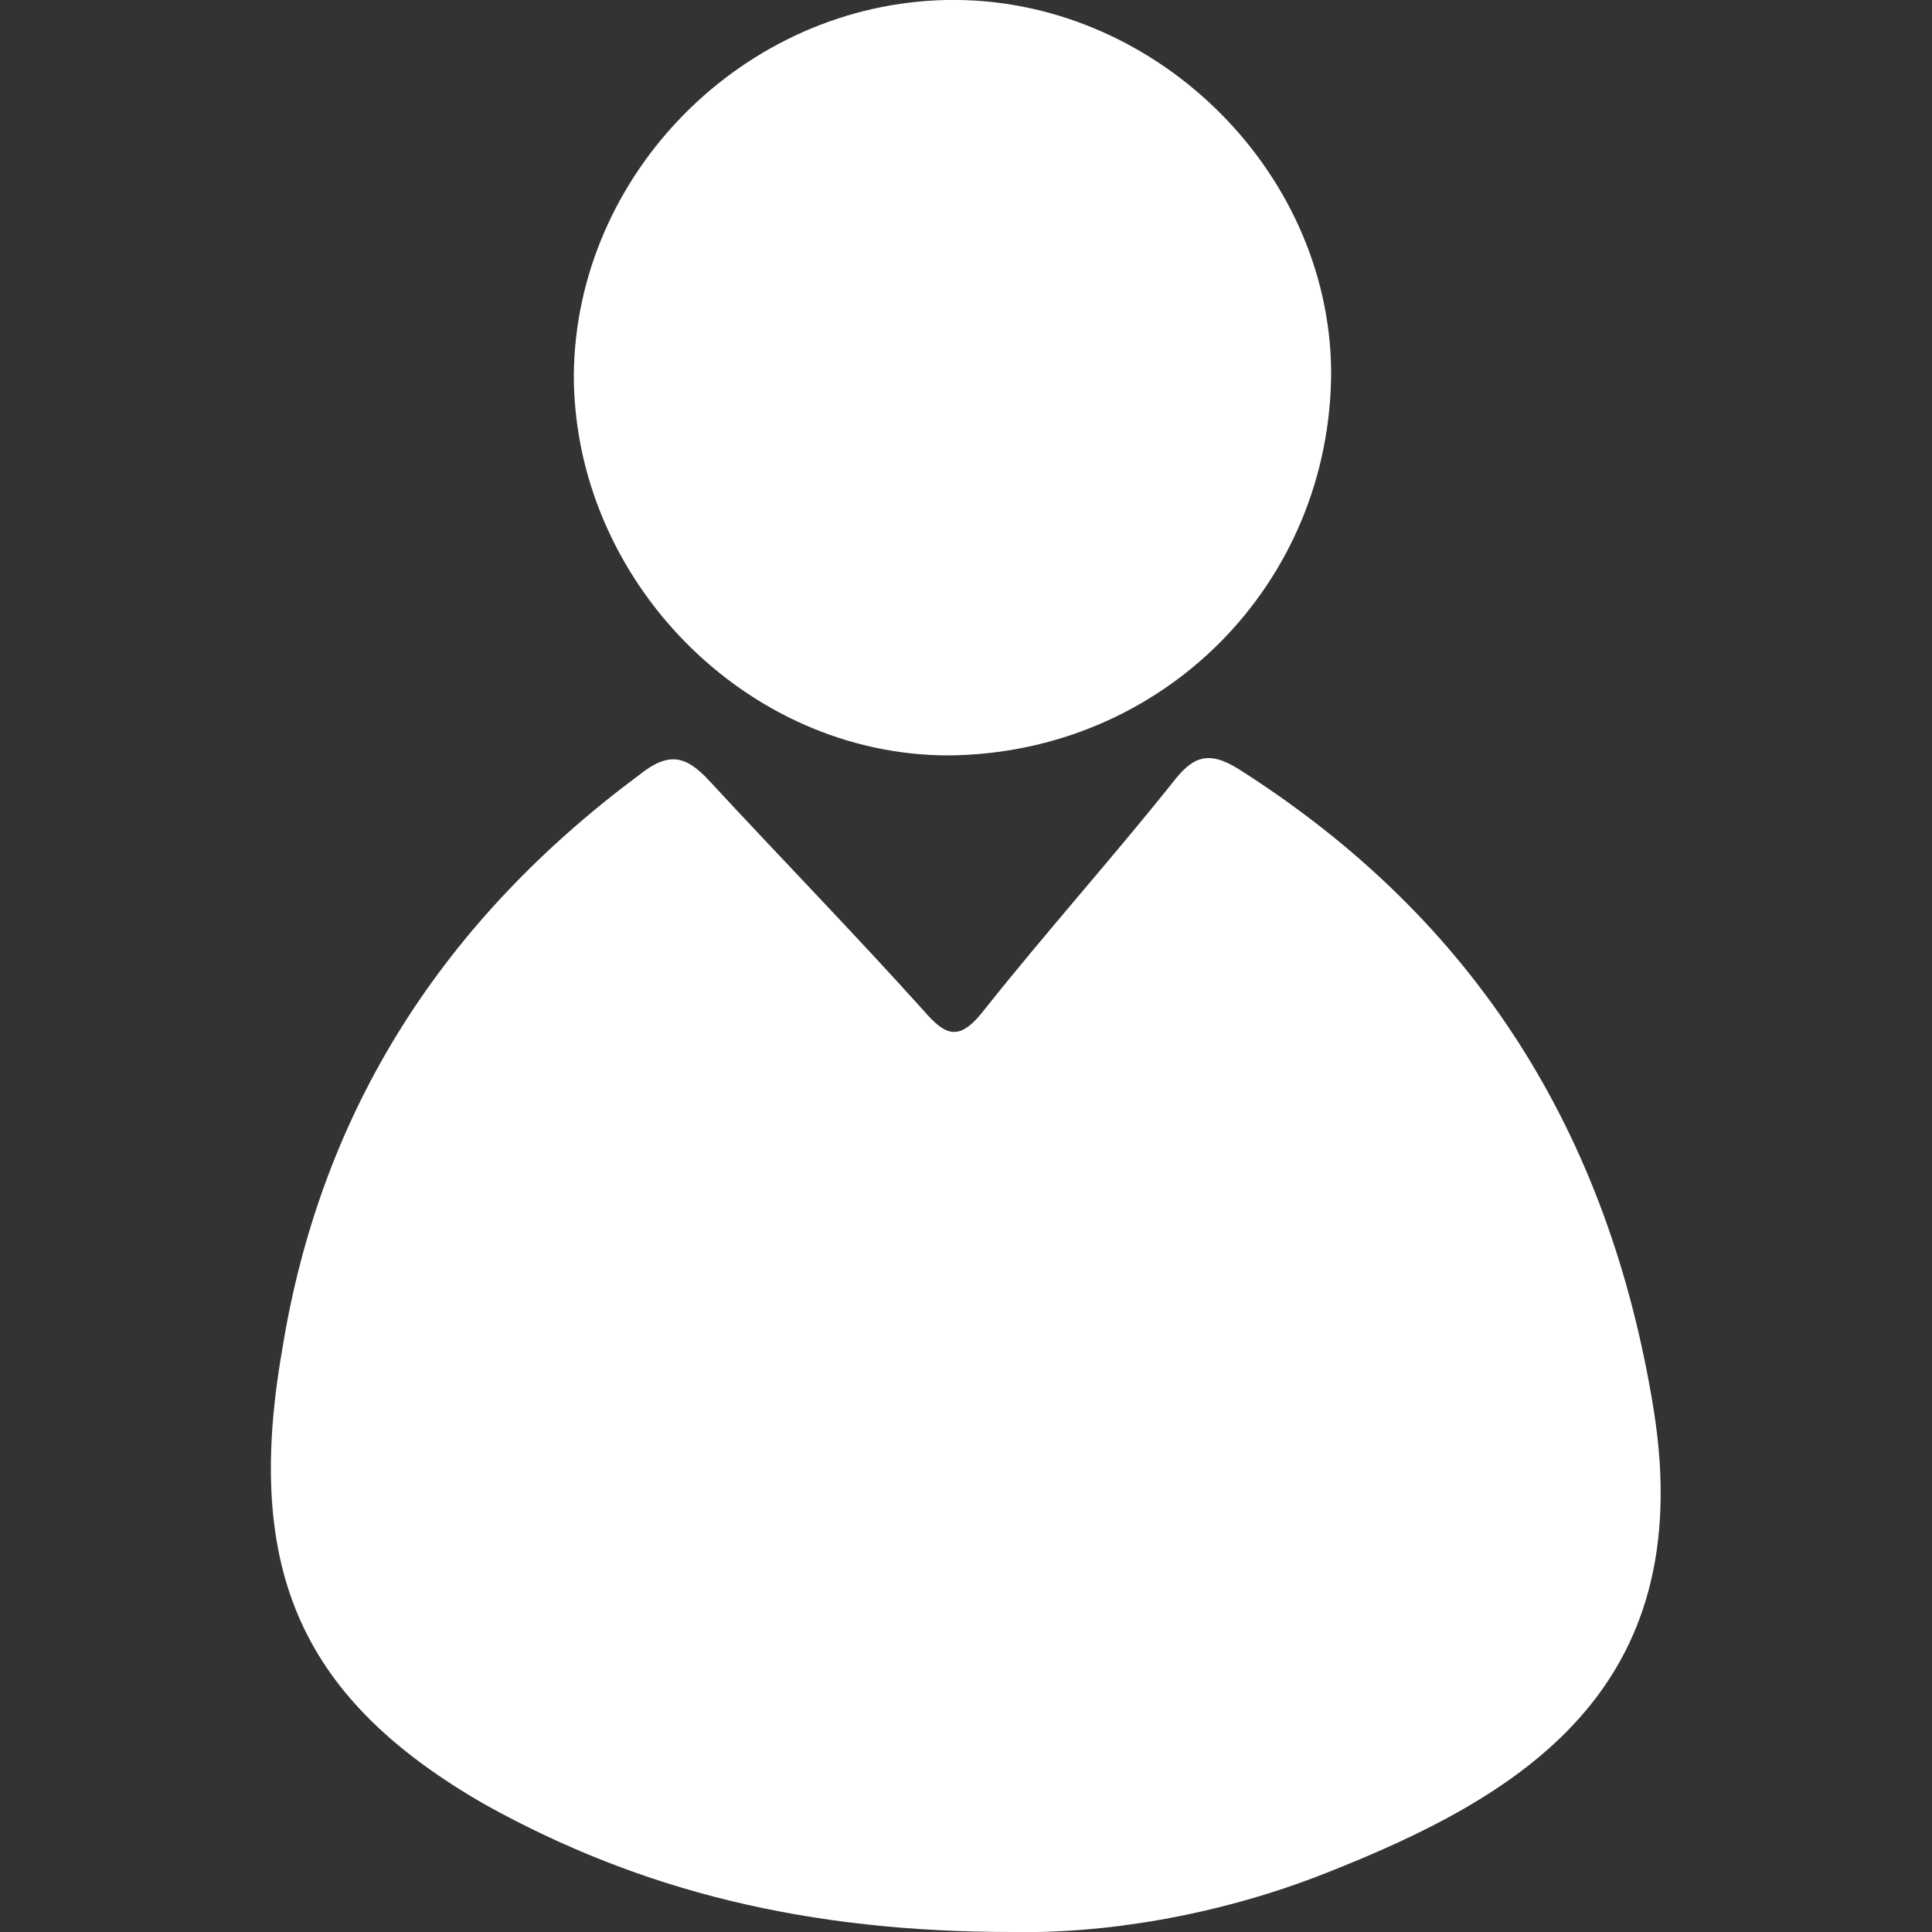 <svg xmlns="http://www.w3.org/2000/svg" xmlns:xlink="http://www.w3.org/1999/xlink" viewBox="0 0 32 32" width="70" height="70" style="" filter="none">
    
    <rect x="0" y="0" width="32" height="32" fill="#333333" stroke="none"/>
    
    <g>
    <path d="M16.768 32c-3.392 0-6.144-0.672-8.736-2.112-3.008-1.728-4-3.84-3.36-7.52 0.64-4 2.688-7.136 5.92-9.536 0.48-0.384 0.768-0.32 1.152 0.096 1.184 1.28 2.4 2.528 3.552 3.808 0.384 0.448 0.608 0.512 1.024-0.032 0.992-1.248 2.080-2.464 3.104-3.744 0.32-0.416 0.576-0.544 1.088-0.224 3.936 2.496 6.144 6.048 6.88 10.624 0.736 4.64-2.208 6.4-5.472 7.68-1.792 0.704-3.68 0.992-5.152 0.96zM15.712 12.512c-3.36 0-6.208-2.912-6.208-6.304 0.032-3.328 2.816-6.144 6.176-6.208 3.392-0.064 6.336 2.784 6.368 6.144 0 3.52-2.784 6.336-6.336 6.368z" fill="rgba(255,255,255,1)"></path>
    </g>
  </svg>